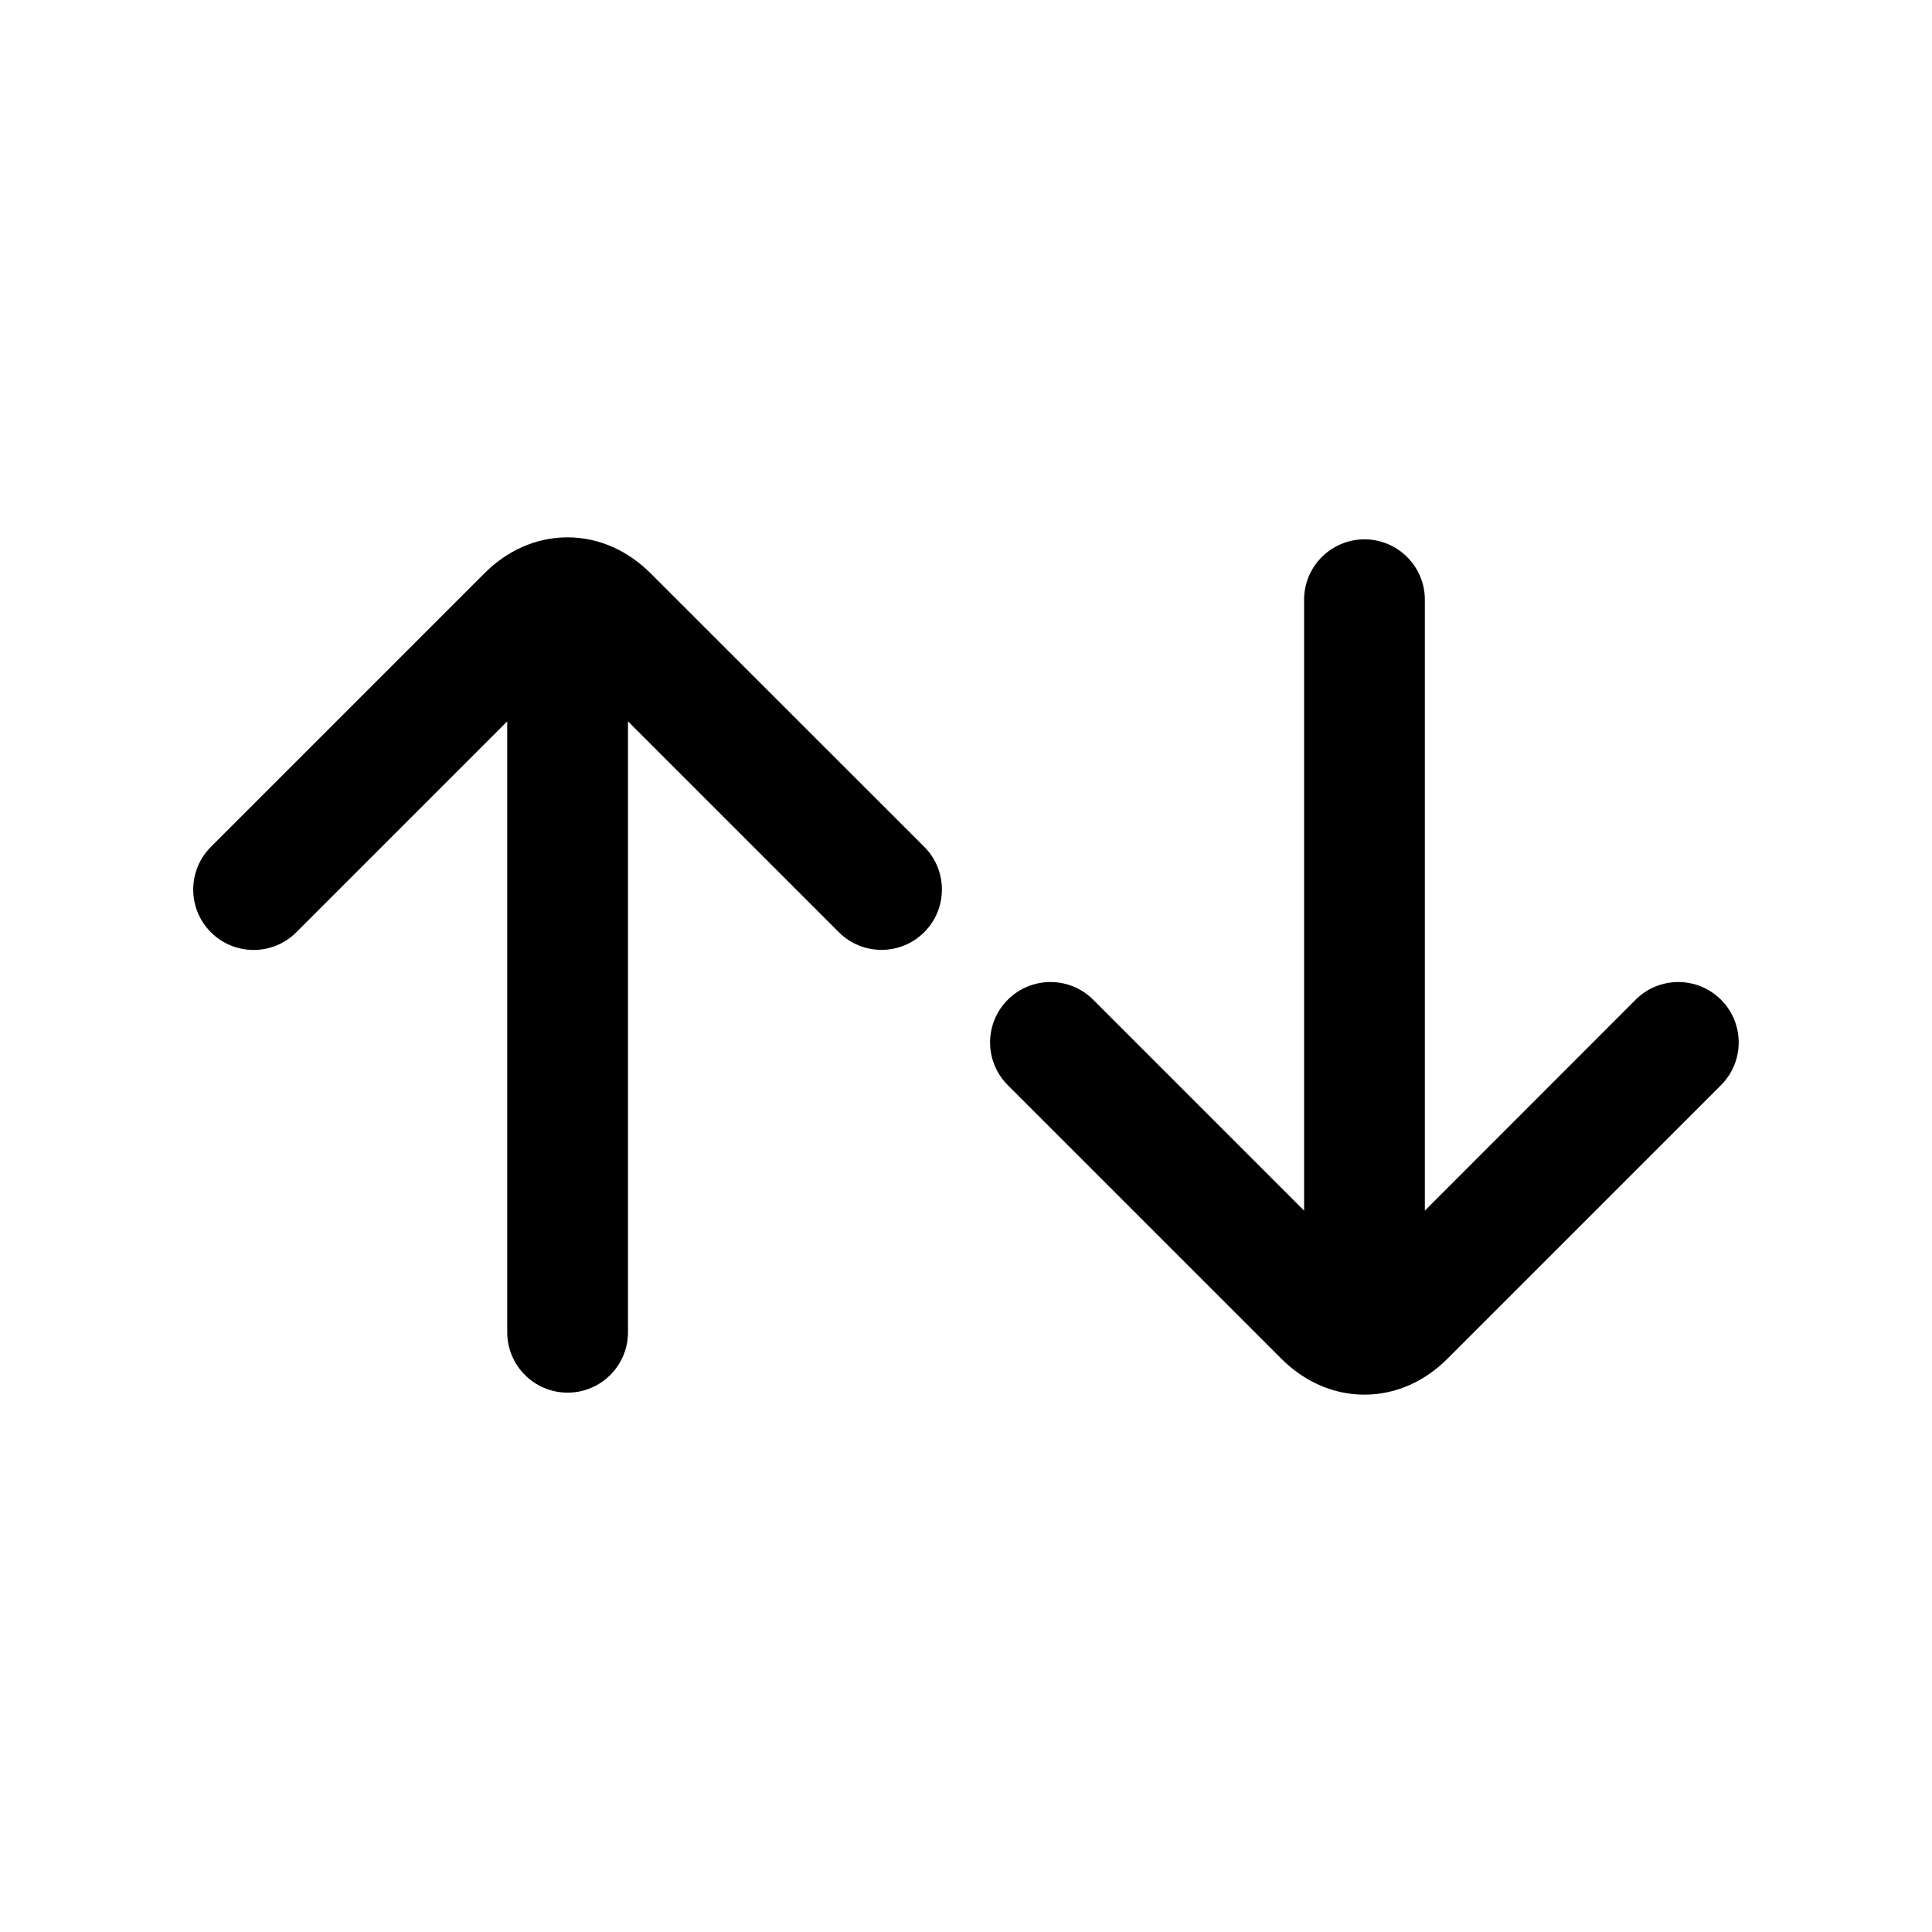 <svg xmlns="http://www.w3.org/2000/svg" viewBox="0 0 24 24" fill="currentColor">
  <path d="M10.42 11.58c.293.293.768.293 1.061 0 .293-.293.293-.768 0-1.061L8.08 7.12c-.271-.271-.63-.445-1.03-.445-.401 0-.76.174-1.03.445l-3.4 3.4c-.293.293-.293.768 0 1.061.293.293.768.293 1.061 0l2.62-2.62V16.55c0 .414.336.75.75.75s.75-.336.75-.75V8.961l2.62 2.62ZM17.7 7.45c0-.414-.336-.75-.75-.75s-.75.336-.75.75v7.589l-2.62-2.62c-.293-.293-.768-.293-1.061 0-.293.293-.293.768 0 1.061l3.4 3.4c.271.271.63.445 1.03.445.401 0 .76-.174 1.03-.445l3.4-3.4c.293-.293.293-.768 0-1.061-.293-.293-.768-.293-1.061 0L17.7 15.039V7.45Z"/>
</svg>
